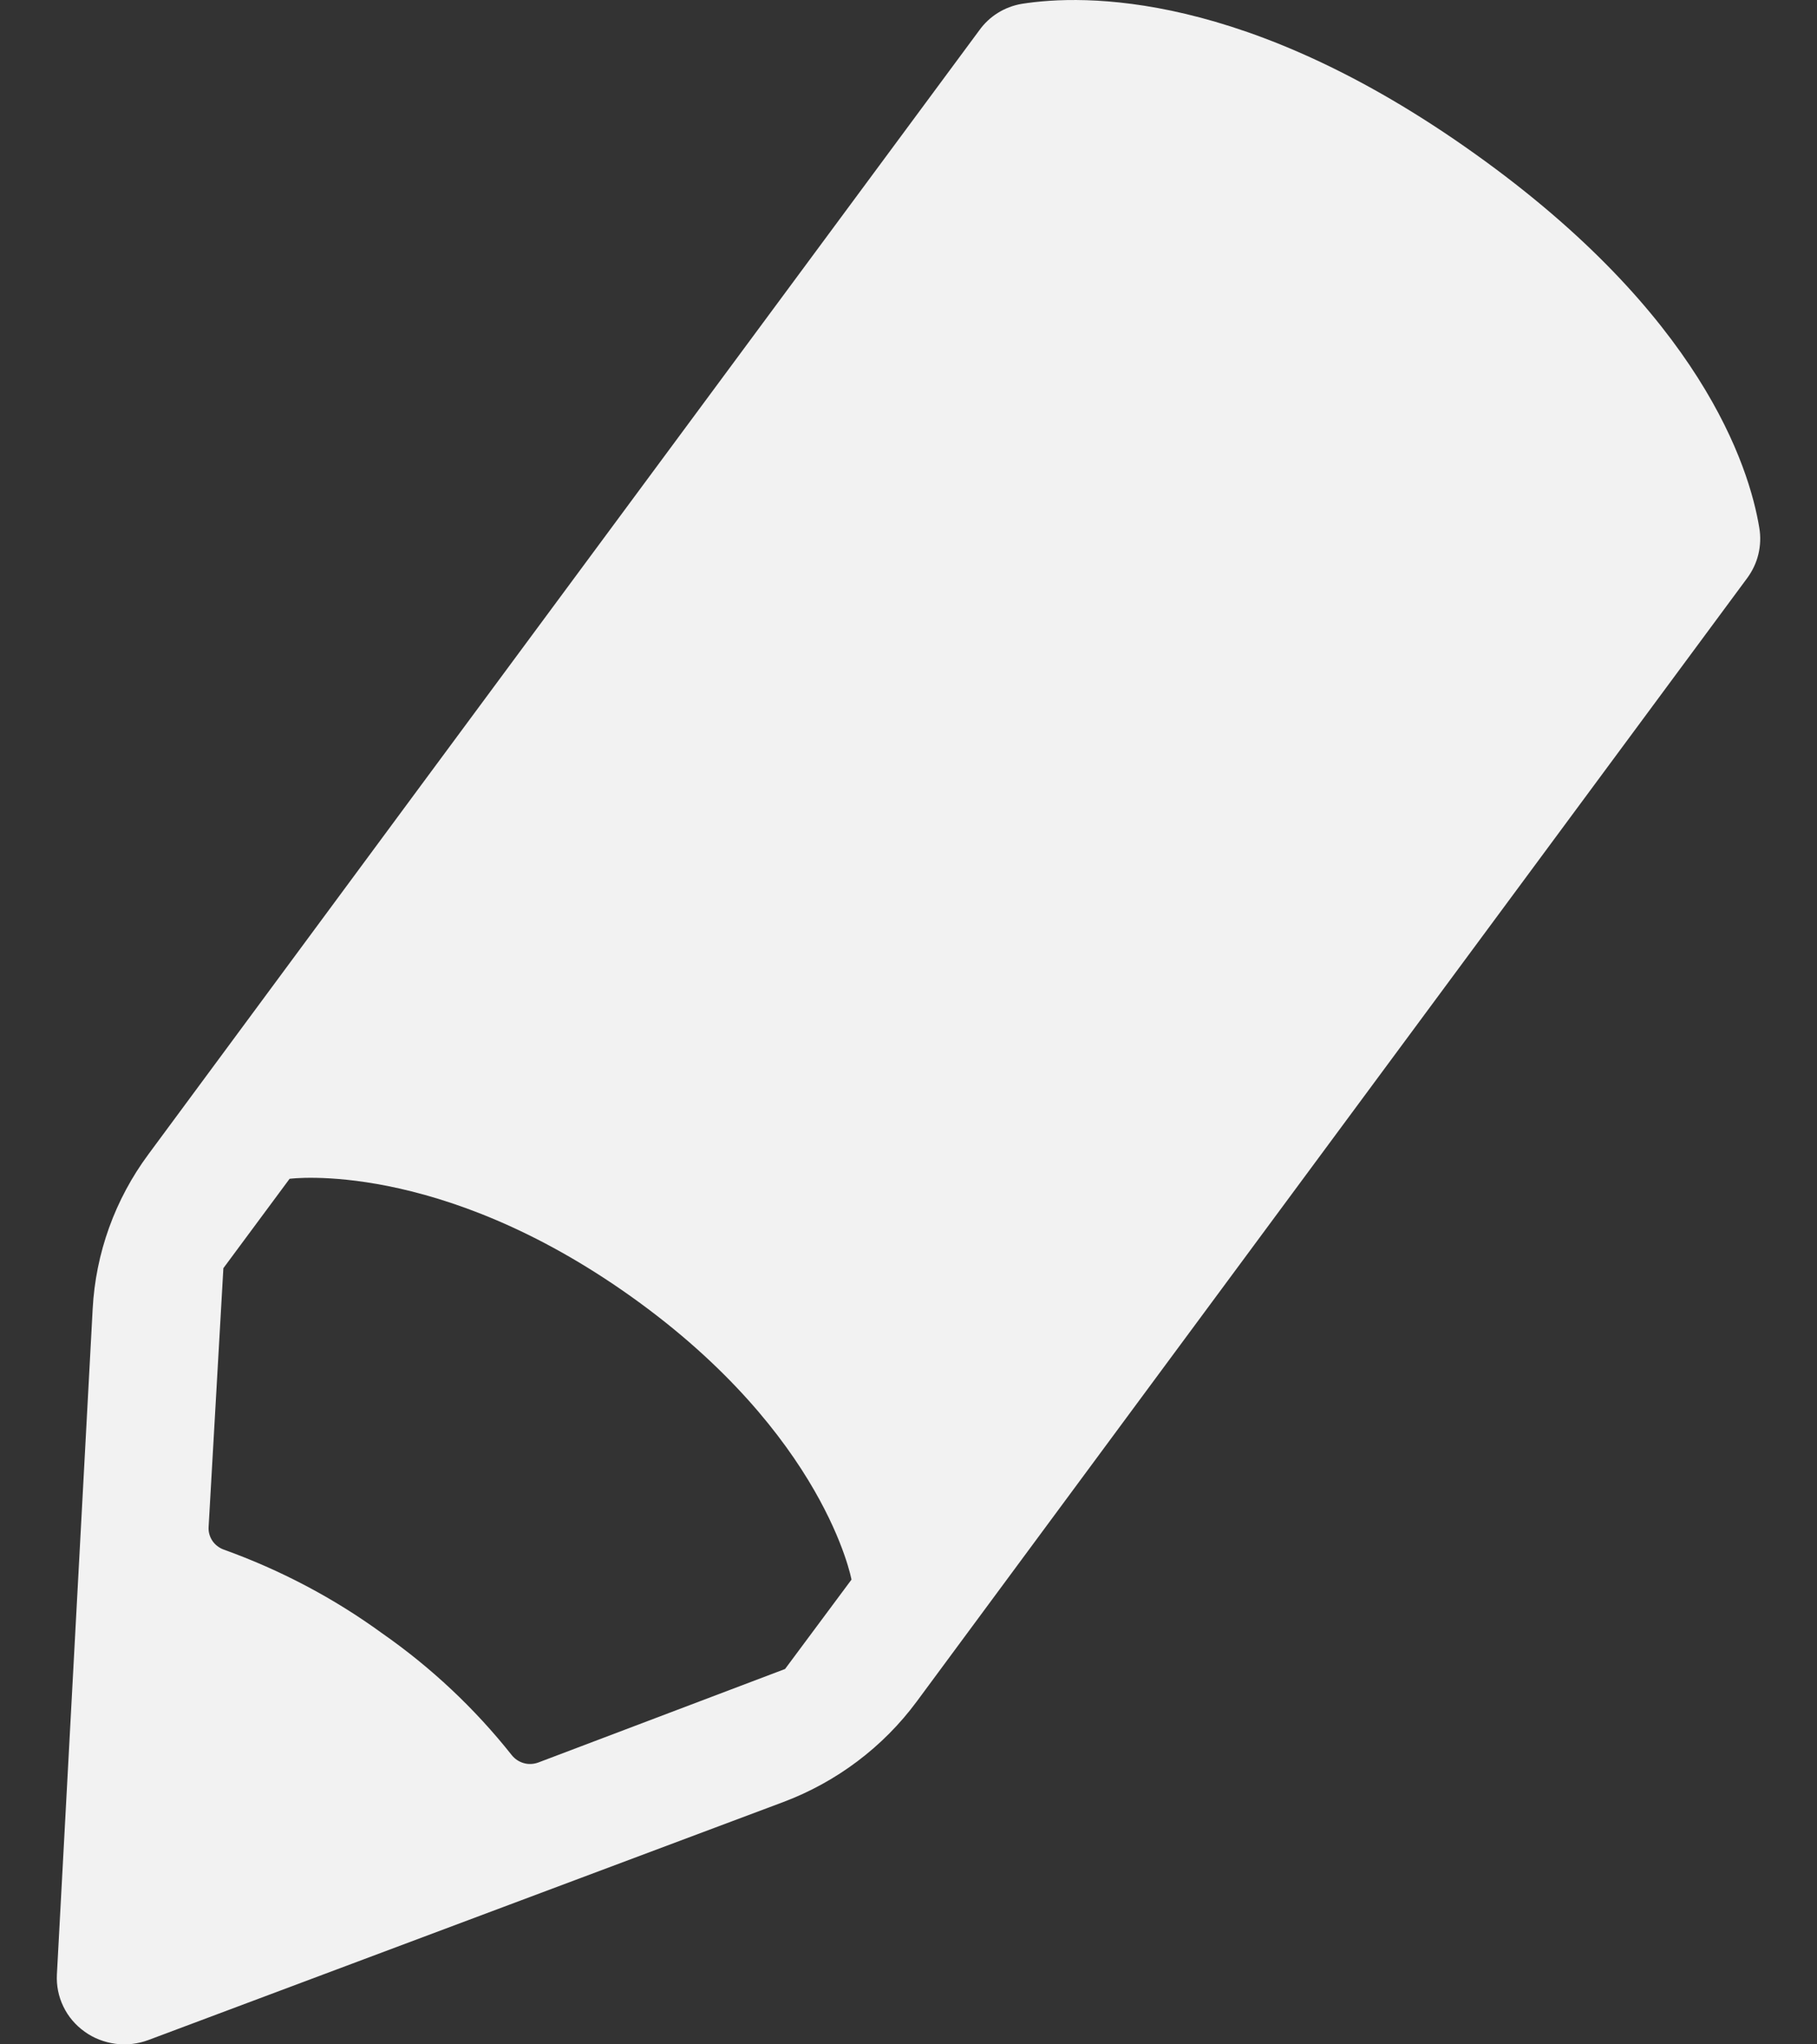 <svg width="16" height="18" viewBox="0 0 16 18" fill="none" xmlns="http://www.w3.org/2000/svg">
<rect x="0" y="0" width="16" height="18" fill="#333333" stroke="none"/>
<path d="M12.986 1.353C10.973 -0.084 9.54 -0.052 8.996 0.034C8.921 0.047 8.85 0.074 8.786 0.114C8.722 0.154 8.667 0.206 8.624 0.266L3.712 6.908L1.307 10.163C1.012 10.561 0.842 11.034 0.816 11.525L0.501 17.385C0.496 17.482 0.515 17.579 0.558 17.667C0.6 17.755 0.665 17.831 0.745 17.888C0.825 17.946 0.919 17.982 1.017 17.995C1.116 18.008 1.216 17.996 1.309 17.961L6.896 15.867C7.367 15.69 7.776 15.382 8.072 14.982L10.032 12.33L15.386 5.089C15.432 5.026 15.466 4.955 15.484 4.879C15.502 4.803 15.505 4.725 15.492 4.648C15.402 4.1 14.974 2.77 12.986 1.353ZM6.913 14.695L4.741 15.518C4.7 15.533 4.655 15.536 4.613 15.524C4.57 15.512 4.533 15.487 4.506 15.453C4.181 15.043 3.796 14.681 3.364 14.38C2.938 14.07 2.469 13.823 1.971 13.644C1.93 13.629 1.894 13.602 1.87 13.566C1.846 13.53 1.834 13.487 1.837 13.444L1.967 11.166L2.55 10.379C2.55 10.379 3.857 10.203 5.562 11.419C7.265 12.634 7.498 13.908 7.498 13.908L6.913 14.695Z" fill="#F2F2F2"/>
</svg>
